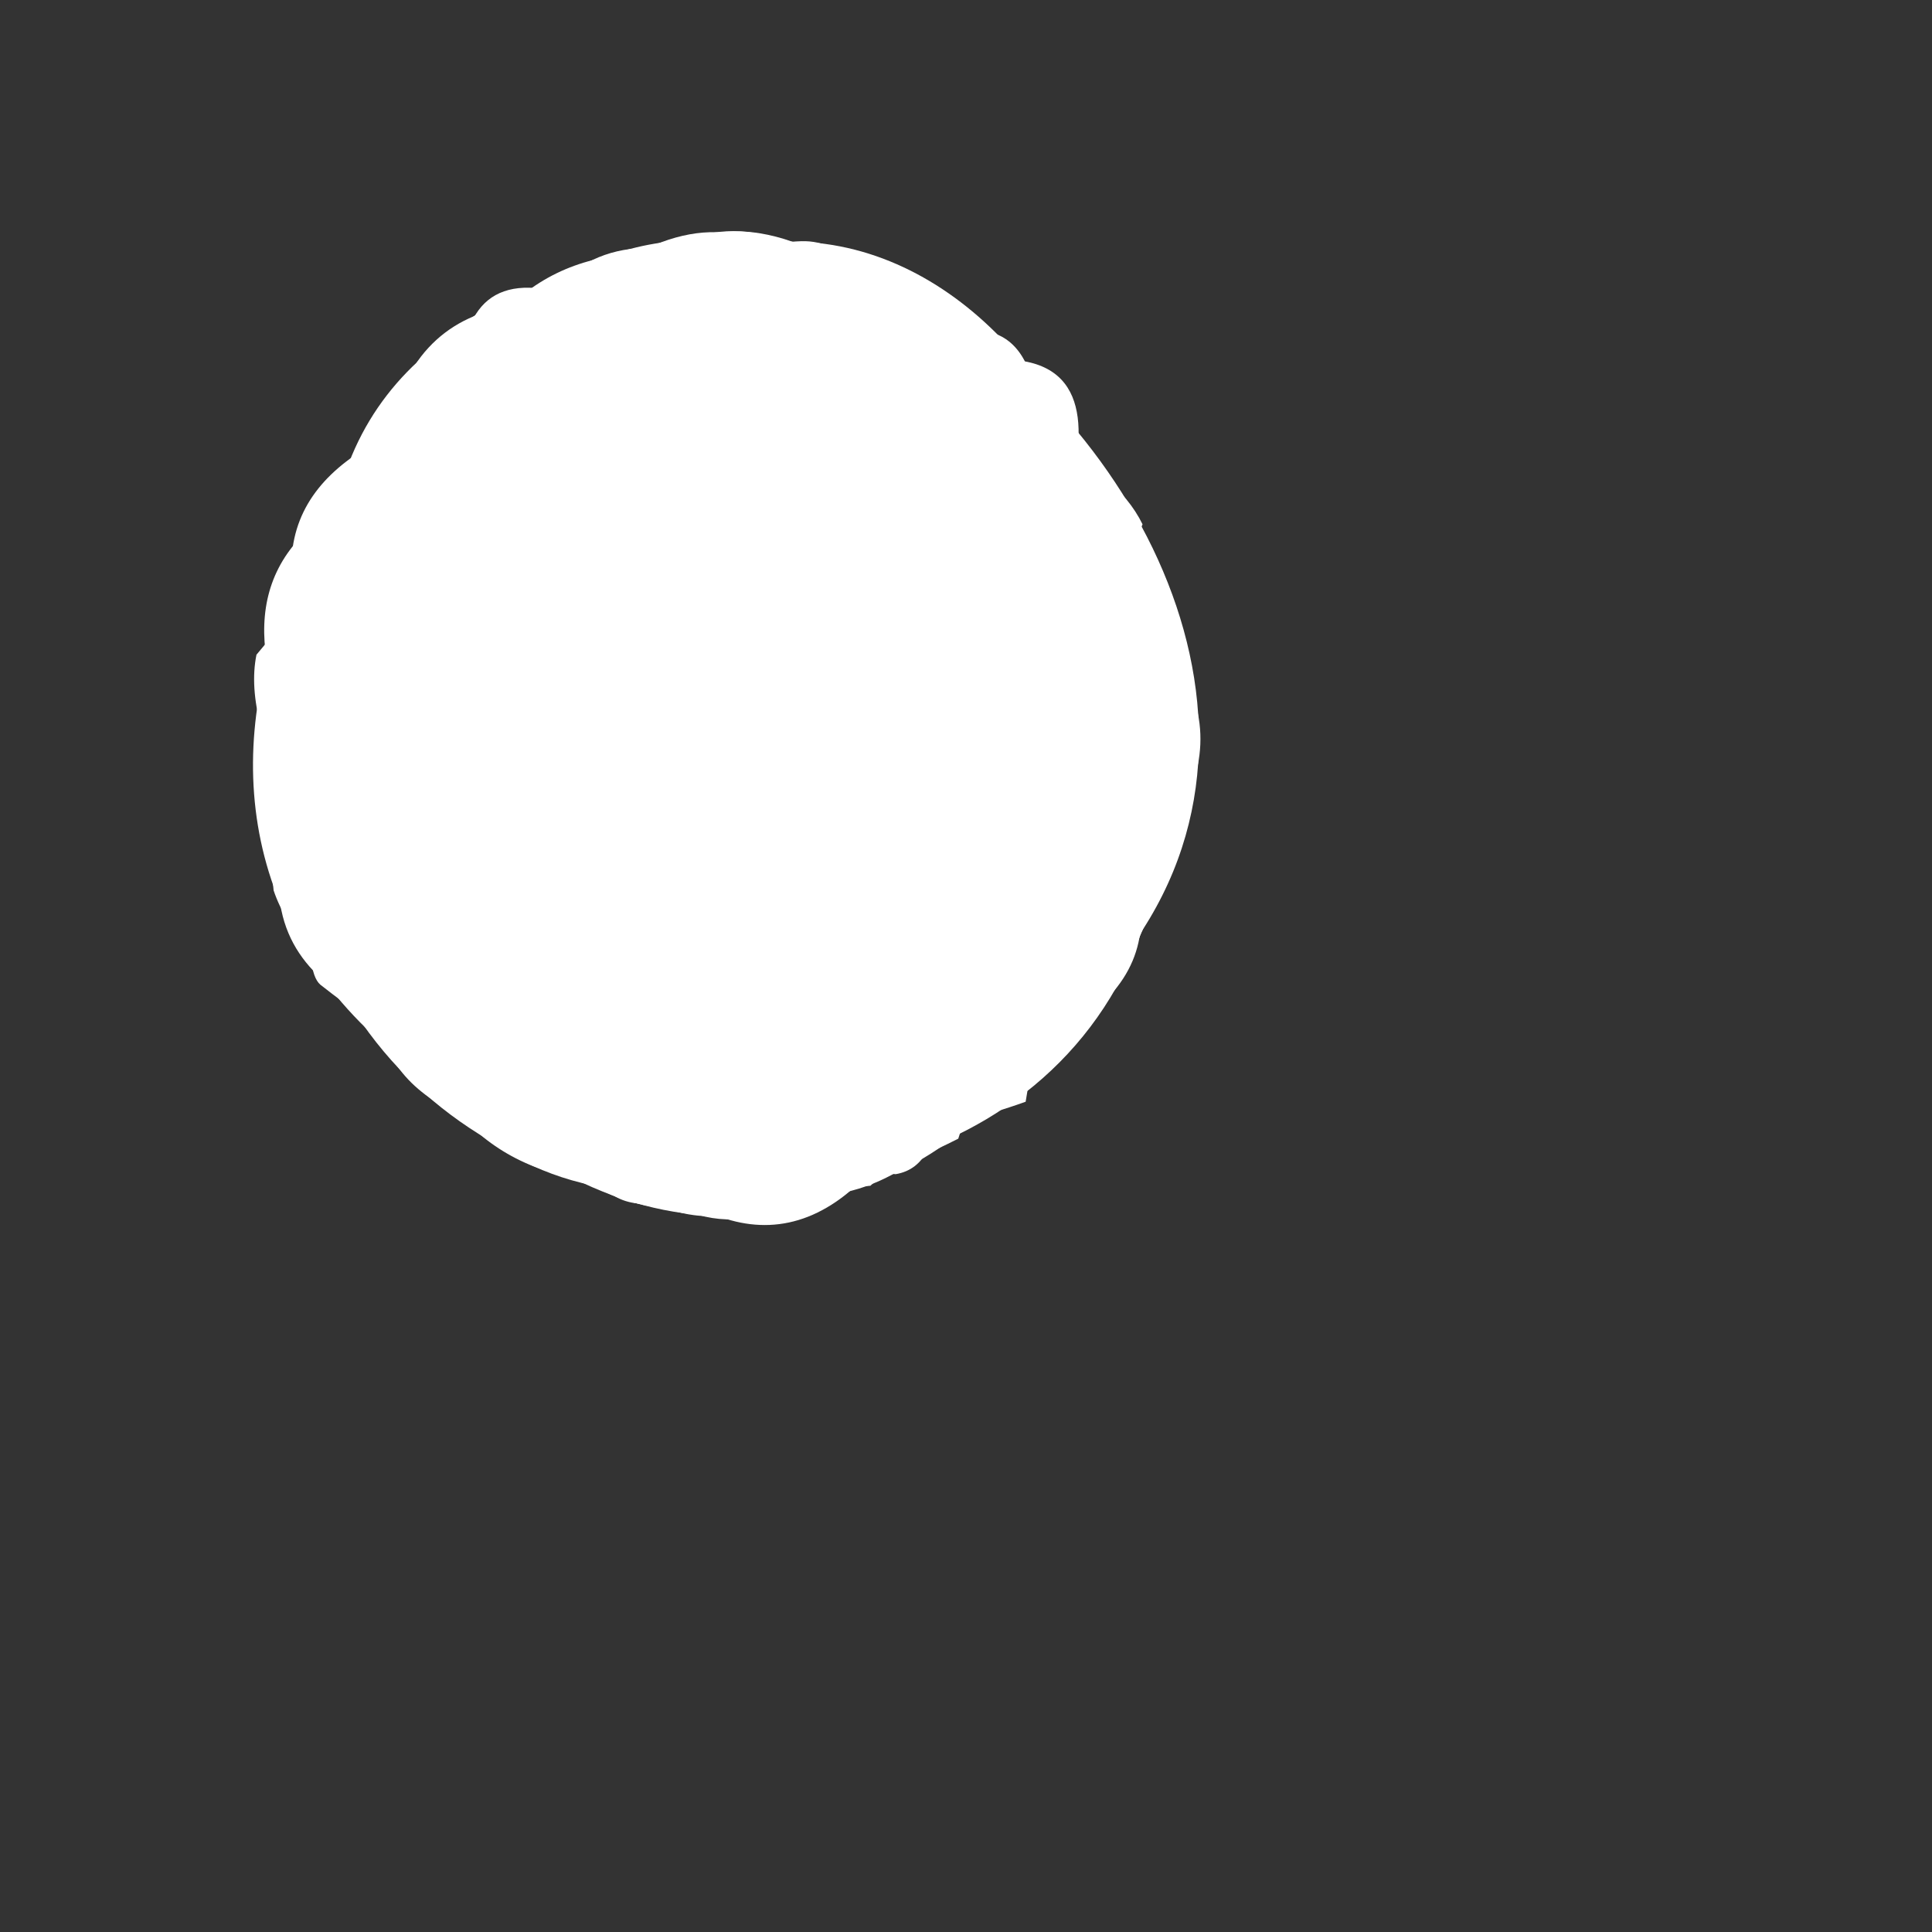 <?xml version="1.0" encoding="utf-8"?>
<!-- Generator: Adobe Illustrator 24.0.3, SVG Export Plug-In . SVG Version: 6.00 Build 0)  -->
<svg version="1.1" id="Layer_1" xmlns="http://www.w3.org/2000/svg" xmlns:xlink="http://www.w3.org/1999/xlink" x="0px" y="0px"
	 viewBox="0 0 800 800" style="enable-background:new 0 0 800 800;" xml:space="preserve">
<rect x="0" y="0" width="800" height="800" fill="#333333" stroke="none"/>
<style type="text/css">
	.st0{fill-rule:evenodd;clip-rule:evenodd;fill:#FFFFFF;}
</style>
<path class="st0" d="M278.1,151.1c-92.2,159.3,17.6,238.1,16.1,348.5C251.3,451.3,277,394.8,232,339.9c-15.5-29.4-9.9-63.2-8.6-94.8
	C210.6,195.7,354.5,20.6,278.1,151.1"/>
<path class="st0" d="M253.8,205.9c0.7,46.1,13.6,287.2,49.4,291.6c-3.2-124.9-76-270.3,0.4-383.7
	C296.8,62.1,250.4,188.7,253.8,205.9"/>
<path class="st0" d="M323.8,160.6c20.5,104.7,41.6,254.7-27.5,338c43.5-122.1,30.2-258.8,0.3-382.9
	C302.1,71.1,323.8,146.3,323.8,160.6"/>
<path class="st0" d="M278.3,333c3.9,54.8,28.3,109.3,28.1,163.5c-13.5,12.2-23.1-10.9-19.3-22.6c-13-123.3-70.7-257.2,6.5-371.3
	c31.2-19.3-9.9,60.6-6.4,74.8C277.5,228.5,272.1,281.2,278.3,333"/>
<path class="st0" d="M295.4,131c-67.3,104.5-19,249.7,15.3,359.3c2.8,7.3-4.4,11.4-10.9,9.6c-38.2-27.1-24.9-93.1-44.4-133.7
	c-18.6-41.8-21.6-86.2-12.9-130.9c10.5-41.3,7.3-125.8,58.9-133.6C320.5,109.9,303.1,122.4,295.4,131"/>
<path class="st0" d="M252.8,238.9c-7.2,30.2,43.3,355.2,54.3,226.5c-16.6-108-66.9-247.4-0.7-344.3
	C311.6,36.5,239.4,216,252.8,238.9"/>
<path class="st0" d="M287.4,165.9c-93.3,183.5,73.7,411.6-13.9,304.2C152.5,290.4,354.2-45.3,287.4,165.9"/>
<path class="st0" d="M279.2,316c6.4,22.5-5.2,220.6,29.2,172.4c-11-113.4-5.3-228.8-0.9-342.5C297.5,8.5,266.9,280.8,279.2,316"/>
<path class="st0" d="M316.8,172c20,107.2,71.4,257.7-24.1,323.5c-14.5-14.9,14.3-39.8,13.1-59.8c37.4-107.3-8.1-217.1-18.8-324.8
	C306.5,74.8,310.6,159.5,316.8,172"/>
<path class="st0" d="M291.3,103.3c36.6-14.5-10.7,199.5-1.1,234c-2.6,52.4,21.3,116.2,12.6,162.6
	C260.2,503.2,251.2,122.4,291.3,103.3"/>
<path class="st0" d="M256.9,311.4c6.9,57.4-3.3,159.6,53.9,187.9c-25.4-108.1-39.4-224-10-333.6c4.4-19.8,25.8-64.7-8.2-66.6
	C243.6,149.2,267.5,245,256.9,311.4"/>
<path class="st0" d="M319.9,163.7c-13.6,53.7,30.9,349.4-29.2,331.8c-17.8-121.4-15.2-269.9-0.9-392.6
	C321.7,91.9,319.5,143.8,319.9,163.7"/>
<path class="st0" d="M314.1,472.5c2,35.4-34.2,33.5-34.2-0.6c-7.6-41,9.9-82.5,0-123.5c-12.9-75.6-7.5-156.2,8.2-231.1
	C343.7,32.5,308.9,440,314.1,472.5"/>
<path class="st0" d="M296.2,154.6C260.9,194,354.9,598.3,269.6,476c-20.3-40.9-9-88.9-13.6-132.9c0.1-57.8-13.3-115.7-8.4-173.4
	C251.3,112.7,336.3,55.2,296.2,154.6"/>
<path class="st0" d="M198.5,192.5c5.6,43.6-22.9,287.1,16.4,280.1c8.9-43.9,3.9-91.6,8-136.6c-4.7-110.2,100.6-101.4,178.9-83.5
	c23.8-2.5,37.9,11.4,42.3,33.7c22.3,2.7,21.6-52.1,29-69.1c-28.9-59-166.7-48.2-225.4-91.7C189,104.4,192,150.2,198.5,192.5"/>
<path class="st0" d="M309.7,498.1c-49.9-1.9-3.5-184.1-14.8-229.5c12.8-34.9-31.6-186.5,17.7-167.5
	C391.9,163.5,319.4,401.4,309.7,498.1"/>
<path class="st0" d="M319.3,238C308,207.3,351.8,83.2,295,103.5c-46.9,115.4-15.5,265.9-13.3,390.8
	C353.8,523.8,315.3,280.3,319.3,238"/>
<path class="st0" d="M326.2,149.3c2.2-20.3-8.6-59.3-35.5-46.4c-24.1,72.9-25.9,329.6,7.4,396.7C347.7,477.1,320,213.7,326.2,149.3"
	/>
<path class="st0" d="M229.1,238.6c-0.5,81.6,0.4,201.6,61.3,261c26.2,4.4,30.3-29.7,23.8-48.2c-20.1-107.7-39.4-229.7,1.8-333.9
	c5-13-6.3-20.5-18.3-16.6C255.7,130.7,237.2,189.4,229.1,238.6"/>
<path class="st0" d="M313.7,219c-26.3,39.5,61.2,355.8-27.8,257.3c-40.8-98.9-28.1-210.8-31.9-315.6
	C277.8,29.8,359.8,139.5,313.7,219"/>
<path class="st0" d="M316.5,314.9c44,189.1-62.4,280.8-61.4,49.9c17.1-84.5-12.5-196.4,52.2-262.1C359,109.3,301,269.3,316.5,314.9"
	/>
<path class="st0" d="M282.9,100.7c36.8,149.2,31.4,219.5-2.6,368.4c70.3,119.2,86.5-143,114.1-181
	C410.4,211.1,333.7,147.9,282.9,100.7"/>
<path class="st0" d="M275,267.3c-6.2,77.4,13.6,154,34.9,226.8c-42.7,18-68.5-103.2-101.1-128.1c-23.7-22.8-50.8-42.4-74.9-64.7
	c-9.8-48.4,90-126.5,121.2-167.5C358.1,24.5,272.4,221.7,275,267.3"/>
<path class="st0" d="M310.3,166.6c-14.7,97.7-14.2,198.6,3,296c22.7,51.4-36.3,43.8-53.4,9.6C137.5,278.2,335.4-46,310.3,166.6"/>
<path class="st0" d="M273.2,452.3c64,235,158.6-448.3,6.8-342.5C263.5,219.9,284.7,339.6,273.2,452.3"/>
<path class="st0" d="M294.9,182.6c-37.5,102.2-32.5,215.9,20.3,309.6c-34,26.1-157.4-54.1-159.6-102
	c-7.7-76.5,32.5-151.6,60.6-220.7C258.4,96.7,355,64.4,294.9,182.6"/>
<path class="st0" d="M249.4,418.2c-13.6,55.3,63.7,125.6,83.8,45.4c-7.1-56.6,43.3-412.8-54.4-353.8
	C243.5,206.9,248.1,315.8,249.4,418.2"/>
<path class="st0" d="M342,460.2c-4.1,61.9-59.8,40.8-78-0.9c-14.6-105.8-13.1-223.6-1.2-330.7C361.9,29,346.8,399.2,342,460.2"/>
<path class="st0" d="M334.1,454.5c-4.5,81.2-70.8,35.6-78.4-18.1c-7.8-50.9-44.3-374.7,53-330.1
	C354.3,210.9,332.1,341.6,334.1,454.5"/>
<path class="st0" d="M338.7,438.9c3.5,58.8-72.8,87.2-84.8,19.3c-1.9-107.1-12.1-219.3,14.2-324.1C372.8-10.8,344.6,389,338.7,438.9
	"/>
<path class="st0" d="M331.9,436.2c-83.8,260.9-139.2-324.1-38.1-332.5C362.9,63.2,328.8,398.1,331.9,436.2"/>
<path class="st0" d="M275.7,459.1c6.5,184.3,244.6-339.1,22.6-358.6C241.5,146.3,312.5,364.3,275.7,459.1"/>
<path class="st0" d="M314.1,440.8C334,648.4,41.5,255.7,273.3,114.1C374.2,28.8,255.6,338.4,314.1,440.8"/>
<path class="st0" d="M293,151.6c78,154.1-58.2,367.6,15.5,346.6C653.9,289.4,226.8-25.7,293,151.6"/>
<path class="st0" d="M244.8,155c-35.2,80.6-103,180.9-25.6,260.5c14.9,20.1,100.6,132.8,96.9,57.5c-5.8-71.6-13-143.5-2.5-215
	C317.7,190.7,334.2,9.5,244.8,155"/>
<path class="st0" d="M269.5,386.8c2.1,36,1.6,74.4,14.9,108.3c35,16.2,111.4-11.9,98.4-61.4c-16.2-94.3,3.2-188.3,11-281.9
	c-4.4-30.1-69.5-45.4-97.1-51.6C234.5,121.9,281.6,322.8,269.5,386.8"/>
<path class="st0" d="M267,190.9c6.5,82.6-73.1,389.9,95.8,283.9c63.1-104.4-5.1-265.8-56.9-363.9C251.8,74.2,254.1,158.9,267,190.9"
	/>
<path class="st0" d="M365.6,421c5.6,53.7-65.4,119.4-91.4,45.1c-23.7-110.6-14.7-232-7.8-343.5C305.5,46,381.6,239.4,383.5,276.2
	C387.2,325.1,372,373,365.6,421"/>
<path class="st0" d="M346,424.8c-96,248.9-122.7-176.2-97.8-248.1C350.9-61.8,386.6,345.5,346,424.8"/>
<path class="st0" d="M389.7,213.5c123.6,89.4-39.5,359.8-112.3,262.7c6.8-31.2,3.4-62.9,1.2-94.4c1.9-63-9.5-243.6,27-280
	C335.3,137.1,360.9,177.1,389.7,213.5"/>
<path class="st0" d="M325.2,482.9c-170.5,74.6-176.9-341.2-36.1-382.4c86.1-5.4,25.5,122.5,24.7,169
	C315,340.5,351.9,412.8,325.2,482.9"/>
<path class="st0" d="M370.2,254.6c82.1,178.2-127.7,397-122,94.1C225.9,173,290.4-58.3,370.2,254.6"/>
<path class="st0" d="M229.9,230.3c-21,65.9-79.3,150.5-42.4,217.5c34.7,37.8,100,69.3,148.8,42.2c42.8-82.7-6.5-217.3-8.5-308.9
	C312.6,8.8,256.3,159,229.9,230.3"/>
<path class="st0" d="M229.9,163.4c9.5,103.9-22.4,220.3,19.2,317.4c159.6,130.2,145-534.7,2.8-343"/>
<path class="st0" d="M365.1,153.7c92.2,59.3,34.6,116.7,17.2,200.8c-18.6,45.7-51.1,204.7-116.6,120.9
	C259,401.1,207.1-43.1,365.1,153.7"/>
<path class="st0" d="M237.2,389.7c-4.4,45.8,24.3,156.5,79.9,87.1c66.5-99.9,60.4-254.8,23.2-364.4
	C204.3,72.9,230.2,306.4,237.2,389.7"/>
<path class="st0" d="M227,120c-116.7-21.9,81.9,378.7,133.4,371c54.9-48.3,5.1-225.1,25.4-306.7C412.4,75.5,292.3,113.2,227,120"/>
<path class="st0" d="M357.5,393.4c11.2,52.8-40.3,146.7-94.9,88.8c-33.9-102.7-64.9-292.6,14.7-376.9
	C400.1,64.5,357.3,327.7,357.5,393.4"/>
<path class="st0" d="M352.5,155c-49.3-130.9-138.8-5.3-118.3,83c11.6,50.6-32.3,269.8,36.5,260.1c105.6,17.9,103.7-40.6,100.2-125.6
	C374.8,299.8,372.8,225.3,352.5,155"/>
<path class="st0" d="M187.7,342.9C82.2,490.8,271.9,477.5,370.9,486.2c49.4-8.5-24.9-170.9,5.4-233.1c7.1-50.4,44.4-146.4-35.4-148
	C244,125.8,246.4,273.9,187.7,342.9"/>
<path class="st0" d="M359.4,359.3C377.6,654.2,6.3,452,319.2,105.2C409.8,93.4,333.3,300.7,359.4,359.3"/>
<path class="st0" d="M357.7,249.4c60.1,94.4-18.6,363.3-126.7,193.5C178.5,317.4,299.5-122.4,357.7,249.4"/>
<path class="st0" d="M257.5,287.3c8-45.7,7.4-92.8,16.7-138.1c30.7-87.4,102-34.1,119.1,30.6c7.3,76.4,28.4,158.8,25.5,235
	c-19.6,61.4-91.4,89.4-151.4,82.3c-8.3-0.9-13.8-5.9-11.2-14.6C263,417.7,251.6,352.2,257.5,287.3"/>
<path class="st0" d="M386.4,214.2c38.8,72.3,8.2,120.5-29.4,184.1c-26.1,29-62.1,140.6-107.8,82c-20.2-94.4-33.5-265.1,27.6-345
	C346.1,48.9,358.9,163.6,386.4,214.2"/>
<path class="st0" d="M210,192.5c-56.6,27.5-95,84.9-46.4,139.9c32.3,63.8,56.7,189.1,153.5,162.7c42.1-40.3,14.1-120.1,23.7-174.3
	c-9-45.3,32-255.4-55.4-211.2C266.2,142.5,243,172,210,192.5"/>
<path class="st0" d="M220.6,290.4c-16-75.1,20.1-236.7,123.9-175.9c50.3,65.2,12.6,155,23,230c3.2,36.2,8.5,74.7-6.4,109.1
	c-13,35.1-55.1,55-90.4,42.3C197.6,461.5,239.4,355.6,220.6,290.4"/>
<path class="st0" d="M354.2,137.3c155.7,75.2,135.1,380.5-60.7,359.5c-38-70.5-1.9-253.5-11.8-341.2
	C259.8,74.5,313.2,101.8,354.2,137.3"/>
<path class="st0" d="M357.8,336.3c-9.4,50,17.7,154-49.4,163.8c-139.8-13.9-103.5-222.8-94-321.9c9.9-53.7,76.9-105,124.3-60.2
	C366.9,184.7,352.2,264.9,357.8,336.3"/>
<path class="st0" d="M355.1,403.6c-16.8,222.5-246.2,40.3-131-220.9C381.2-61.8,353.9,297.8,355.1,403.6"/>
<path class="st0" d="M232.7,123c-115.7,63.7-19,227.8,8.8,321.2c78.5,168,135.4-84,110.6-158.9C348.8,180.2,397.1,47.2,232.7,123"/>
<path class="st0" d="M160,295.7c-44.8,92.2,19.2,155.7,107.6,181.8c30.5,5,79.2,44.3,87.8-8.1c-19.8-100.1-33.3-199.3-0.2-298
	C263.5,3.3,175,189.2,160,295.7"/>
<path class="st0" d="M337.4,444.1c-8.5,146.4-216.9-30.4-208.6-102.4C145.1,274.5,338.5-42.4,336,180.3
	C334.4,268,337,356.3,337.4,444.1"/>
<path class="st0" d="M354,121.4c20.7,96.7,56.8,371.4-84.5,371.9c-86.4-51.2-52.8-187.8-53-273.7C207,144.2,289.1,49.3,354,121.4"/>
<path class="st0" d="M425.1,278.5c1.1,88.8-51.9,182.8-133.6,220.2c-61-3.3-27.6-117-40-160C214.9,103.4,371.5-8.2,425.1,278.5"/>
<path class="st0" d="M348.9,199.5c-17.7,70.5,55.7,342-75.5,294.3C-0.4,251.2,356.9-72.5,348.9,199.5"/>
<path class="st0" d="M203.5,288.1c-36.5,97.8,16.4,187.8,117.4,208.8c122.8-5.3,21.5-185.9,58-261.5
	c21.1-74.8-29.9-111.1-96.6-127.9c-10.6-3.8-26.3-7.7-32,5.5C231.5,170.2,221.5,230.6,203.5,288.1"/>
<path class="st0" d="M166.1,248.5c40.4-55.1,95.7-218.3,175.9-116c33.4,73.4-3.9,158.4,4.3,236.3c-7.1,40.5,41.6,137.8-32.6,126.8
	c-65.7-15.1-128.3-46.4-181.1-87.9C116.3,393,155.3,272.1,166.1,248.5"/>
<path class="st0" d="M358.8,491.2c-1.2-93.3,47.7-183.4,28.2-277.2c-5.5-96.4-154.7-159.3-197-55c-22.1,72.6-4.5,262.6,97.9,261.3"
	/>
<path class="st0" d="M213.7,223.7c17,88.2,32.7,188.7,102.3,252.1c104.6,94.2,89.9-255.3,95.4-308.7
	C357.5,83.8,144.3,68.6,213.7,223.7"/>
<path class="st0" d="M376.1,419.3c10.6,112.1-83.4,84.4-131.3,21.9c-78.5-96.3-82-464.8,109.8-293.9
	C401.4,220.5,348.7,330.3,376.1,419.3"/>
<path class="st0" d="M358.1,163.3c-15.6-173.4-205.8,52.1-251.9,107.8c-14.4,70.3,134.1,216.9,203,228.8c19.8-0.6,42.3-10.7,49-30.6
	C342.6,369.6,350.8,264.9,358.1,163.3"/>
<path class="st0" d="M376.5,125.2c26.4-9.3,31.4,11.2,30.1,32.9c-13.8,75.7,28.3,276.1-17.8,314C283.8,468.3,163,337,122.2,249
	C100.8,145.2,307.6,163.3,376.5,125.2"/>
<path class="st0" d="M381.1,339.1c29.6,118.4-121,242.5-168.8,86.4C160.5,156.6,404.7-98.2,381.1,339.1"/>
<path class="st0" d="M398.7,368.3c4.3,144.9-182.6,182.6-165.2,8.5c7.5-87.2-26.7-209.5,50.6-271.6c55.1-21.2,100.9,30.1,109.4,81
	C406.4,245.6,401.2,308.1,398.7,368.3"/>
<path class="st0" d="M391.9,341.2c7.3,73-52.7,138.6-120.6,155.8c-147.1-51.3-35.2-250.2-1.3-350C390.8-8.6,393.5,264.4,391.9,341.2
	"/>
<path class="st0" d="M449.2,205c76.5,140.8,28.7,244.8-124.6,285.2c-19.9,8.3-56.3,19.5-57.3-13.7c10.5-81.2-0.5-163,0.1-244.5
	c1.5-42.5,5.8-87.1,23.3-126.3C349.2,92.2,416.5,158.2,449.2,205"/>
<path class="st0" d="M377.3,397.4c13.3,90.8-170.2,144.4-177.5,34.4c-9.2-114.7-29.1-349.1,142.8-325.6c32.3,0,36.3,16.8,36.2,45.2
	C374.7,233.2,382,315.6,377.3,397.4"/>
<path class="st0" d="M280.1,158.2c-37.1-48-112.2-42.6-118.8,24.9c-0.4,81.1,37.2,164-0.7,243.1c39.6,96,220.9,24.5,291.7-7.1
	C538.3,349.1,324.9,216.4,280.1,158.2"/>
<path class="st0" d="M371,227.1c45.9,400.9-195.5,315.7-187.1-16.9C178.8,59.8,419.4,59.6,371,227.1"/>
<path class="st0" d="M382.5,464.4c95-85.7,16.8-100.9,59.7-190.7c23.3-56.2-30-89.1-69.2-117.2c-25.1-17.5-38.8-54.9-73.4-55.2
	c-102.1,2.3-49,156.5-60.3,223C217.4,435.6,259.9,572,382.5,464.4"/>
<path class="st0" d="M409.8,149c77.9-5.2,9.5,107.7,0.2,144c-0.7,252-123,272.3-220.2,44.1C54.6,94.6,240.7,155.1,409.8,149"/>
<path class="st0" d="M244.1,439.3c71.6,208.5,219.1-188.5,169.6-271C218.7-56.2,192.3,299.7,244.1,439.3"/>
<path class="st0" d="M341.4,163.8c-68.8-202-220,158.9-166.5,238.3C364.6,664.1,404.1,317.6,341.4,163.8"/>
<path class="st0" d="M376.8,229.3C389.7,18.9,216.5,104.5,198,254.9c-52.6,108.8,79.3,365.9,168.3,179.7
	C384.8,368.1,376.1,297.4,376.8,229.3"/>
<path class="st0" d="M372.3,149.5c118.3,60.1,39.6,248.3-4.8,336.3C239.5,569.7,100.6-68.6,372.3,149.5"/>
<path class="st0" d="M268.4,113.6C56.1,315.7,357.8,769.5,385.2,290.2C380.2,224.7,371.5,50.6,268.4,113.6"/>
<path class="st0" d="M204.7,425.5c-39.8-53.6-151.6-168.1-60.4-217.9c61.4-30.9,122.4-91.9,190.1-102.8
	c91,19.9,25.4,248.4,44.2,326.8C391.7,547,247.2,467.2,204.7,425.5"/>
<path class="st0" d="M374.8,347.3C338.5,712.6,64,336.6,231.1,161.6C362.7-11,386.5,245.3,374.8,347.3"/>
<path class="st0" d="M226.4,250.9C154.3,484.5,421.2,622.1,437.1,329C430.9,187.4,165.8-43.6,226.4,250.9"/>
<path class="st0" d="M389.6,273.4c9.9,150.4,40.7,278.8-154.7,177.1c-44.4-22.9-125.9-26.8-119.2-93.3
	C137.3,202.5,452.5-71,389.6,273.4"/>
<path class="st0" d="M408.9,199c-308-407.8-191.5,621.1-6.7,193.2C429.3,323.5,451.6,267.3,408.9,199"/>
<path class="st0" d="M375.1,345.9c-23.5,393.6-324.3-47.1-145.2-212.1C374.3,12.8,384.7,250.2,375.1,345.9"/>
<path class="st0" d="M340.1,200.3c115.8,42.6,86.9,178.9,56.7,271.2c-186.5,94.9-221.5-128.8-203.1-266.2
	C176.3,53.9,281.2,141.2,340.1,200.3"/>
<path class="st0" d="M173.2,385.7c-9.4-124.4,93.7-192.3,196.1-235.2c36.7-25.1,61.5-16.1,60.4,30.3c-0.5,90.5,10.5,187.2-5,275.4
	C357.8,480.5,126.4,520.1,173.2,385.7"/>
<path class="st0" d="M403.5,355.8c5.8,163.7-198.4,204.2-194.4,17C169.5,254,264.9-30.4,387.2,165
	C409,225.5,406.5,292.5,403.5,355.8"/>
<path class="st0" d="M260.4,483.3c29.3,9.9,72.8,27.9,96.7-0.5c41.7-102,67.7-293.1-44-362.4C158.9,29.8,145.6,445,260.4,483.3"/>
<path class="st0" d="M263,127.2c-102.5,17.3-65.1,206.4-45.4,280.7c155.9,314.6,301.8-285,72.6-308.1"/>
<path class="st0" d="M389.2,260.9c22.2-116.3-114.3-236.3-181.4-95.3c-25.3,69.8-103.8,123.8-94.5,203.1
	c22.8,68.3,204,141.8,265.8,112.5C402,413.5,380.5,332.9,389.2,260.9"/>
<path class="st0" d="M225.3,304.5c-26.6,176.9,98.5,283.1,202.1,99.7C507.3,158.9,194.2-88.2,225.3,304.5"/>
<path class="st0" d="M448.8,239.3c-89.3-67.9-304.6-228.5-274.5,2.7c10,98.8-50.5,295.6,121,216.8
	C381.6,434.9,591.2,329.4,448.8,239.3"/>
<path class="st0" d="M370.8,182.5c-7,67.5,5.2,135.4-0.2,202.8c-28.7,185.5-197.4,100.4-240-29.5C43.8,251.4,388.3-35.5,370.8,182.5
	"/>
<path class="st0" d="M440.3,360.7c-23.1,66.6-198.8,210.4-219.4,83c11.8-92-17.7-213.6,10.8-298.3C371.7,6.3,528,218.5,440.3,360.7"
	/>
<path class="st0" d="M259.7,489.4c207.8,59.4,184.1-276.4,82.7-371.7C181,31.5,150.3,436.7,259.7,489.4"/>
<path class="st0" d="M313.5,103.3c128.7,50.1,120.3,293,42.1,383.3C151.7,582.4,125.4,74.4,313.5,103.3"/>
<path class="st0" d="M254.7,105.9c-88.1,101.8-96.7,391,84.9,390.5C500.3,425.8,415.6,111.7,254.7,105.9"/>
<path class="st0" d="M338.2,483.5c100.6,22.3,85.7-295.3,44.7-357.8C164,12.1,42.5,582.3,318.8,475.9"/>
<path class="st0" d="M374.8,448.2C290.2,619.6,58.9,309.5,221.5,132.3C394.1,1.8,418.5,344.3,374.8,448.2"/>
<path class="st0" d="M182.3,179.1c-54.9,309.7,86,446.8,241.4,98.5c15.1-30.3,16.6-66.1,2.3-97C398.5,68.5,222.5,86.6,182.3,179.1"
	/>
<path class="st0" d="M307.5,499.9c-162.7-21.5-162.4-302.5-54.3-388C451.2,32.9,471.7,479.6,307.5,499.9"/>
<path class="st0" d="M388.8,447.2C236.6,629.5,158.4,298.8,206.3,184.8c38.3-156.3,227.6-67.6,221.5,62
	C433.5,314.5,422.1,387.4,388.8,447.2"/>
<path class="st0" d="M359.7,135.1c57.2-28.1,50.7,93.3,52.5,128.2c-56.8,579.6-543.7-107.5-62-156.8"/>
<path class="st0" d="M288.7,499.7c-151.1-27.7-152.6-259-67.9-355.3C432.5-55.2,493.2,501.6,288.7,499.7"/>
<path class="st0" d="M427.3,291.3c1.3-59.4-12.3-126.3-61.4-164.8C-46.6-27.3,330.1,915.4,427.3,291.3"/>
<path class="st0" d="M265.1,103.7C112.3,166.9,141,501.5,322.8,498.1C478.9,448.7,476,49.4,265.1,103.7"/>
<path class="st0" d="M409.5,242.7C444,10.1,95.8,92.7,140.2,278.6C149.5,589.7,471,551.2,409.5,242.7"/>
<path class="st0" d="M178.2,276.9c-10.1-97,61.4-205.7,168.6-170.7C643.6,250.6,211.9,769.8,178.6,322"/>
<path class="st0" d="M311.4,489.7c-246.3,49.9-196.9-385.5,12.4-383.6C464.4,137.5,451.2,444.2,311.4,489.7"/>
<path class="st0" d="M400.8,156.5C218.9-36.7,112.4,308.6,183.4,449.4C376.4,629.7,538.5,313.7,400.8,156.5"/>
<path class="st0" d="M184,391.3c29.5,159.7,232.8,119.5,268.4-14.6c68.9-143.2-132.6-399-245.5-210.2
	C174.6,235,166.4,317.7,184,391.3"/>
<path class="st0" d="M176.6,219.7c-30.7,153,47.7,379.9,225,230C683.5,287.5,255-96.4,176.6,219.7"/>
<path class="st0" d="M422.1,246.1c104.8,337.3-359.3,324.3-299.5,12c49.7-168.6,246.1-217.7,302-24.5"/>
<path class="st0" d="M207.1,464.3C485.2,658.9,544.5,37.9,264.6,110C107.2,169.4,28.3,375.4,207.1,464.3"/>
<path class="st0" d="M136.1,242.2c-2.7-173.2,269-164.3,318.2-31.5C605.9,550.3,91.6,596.8,136.1,242.2"/>
</svg>

